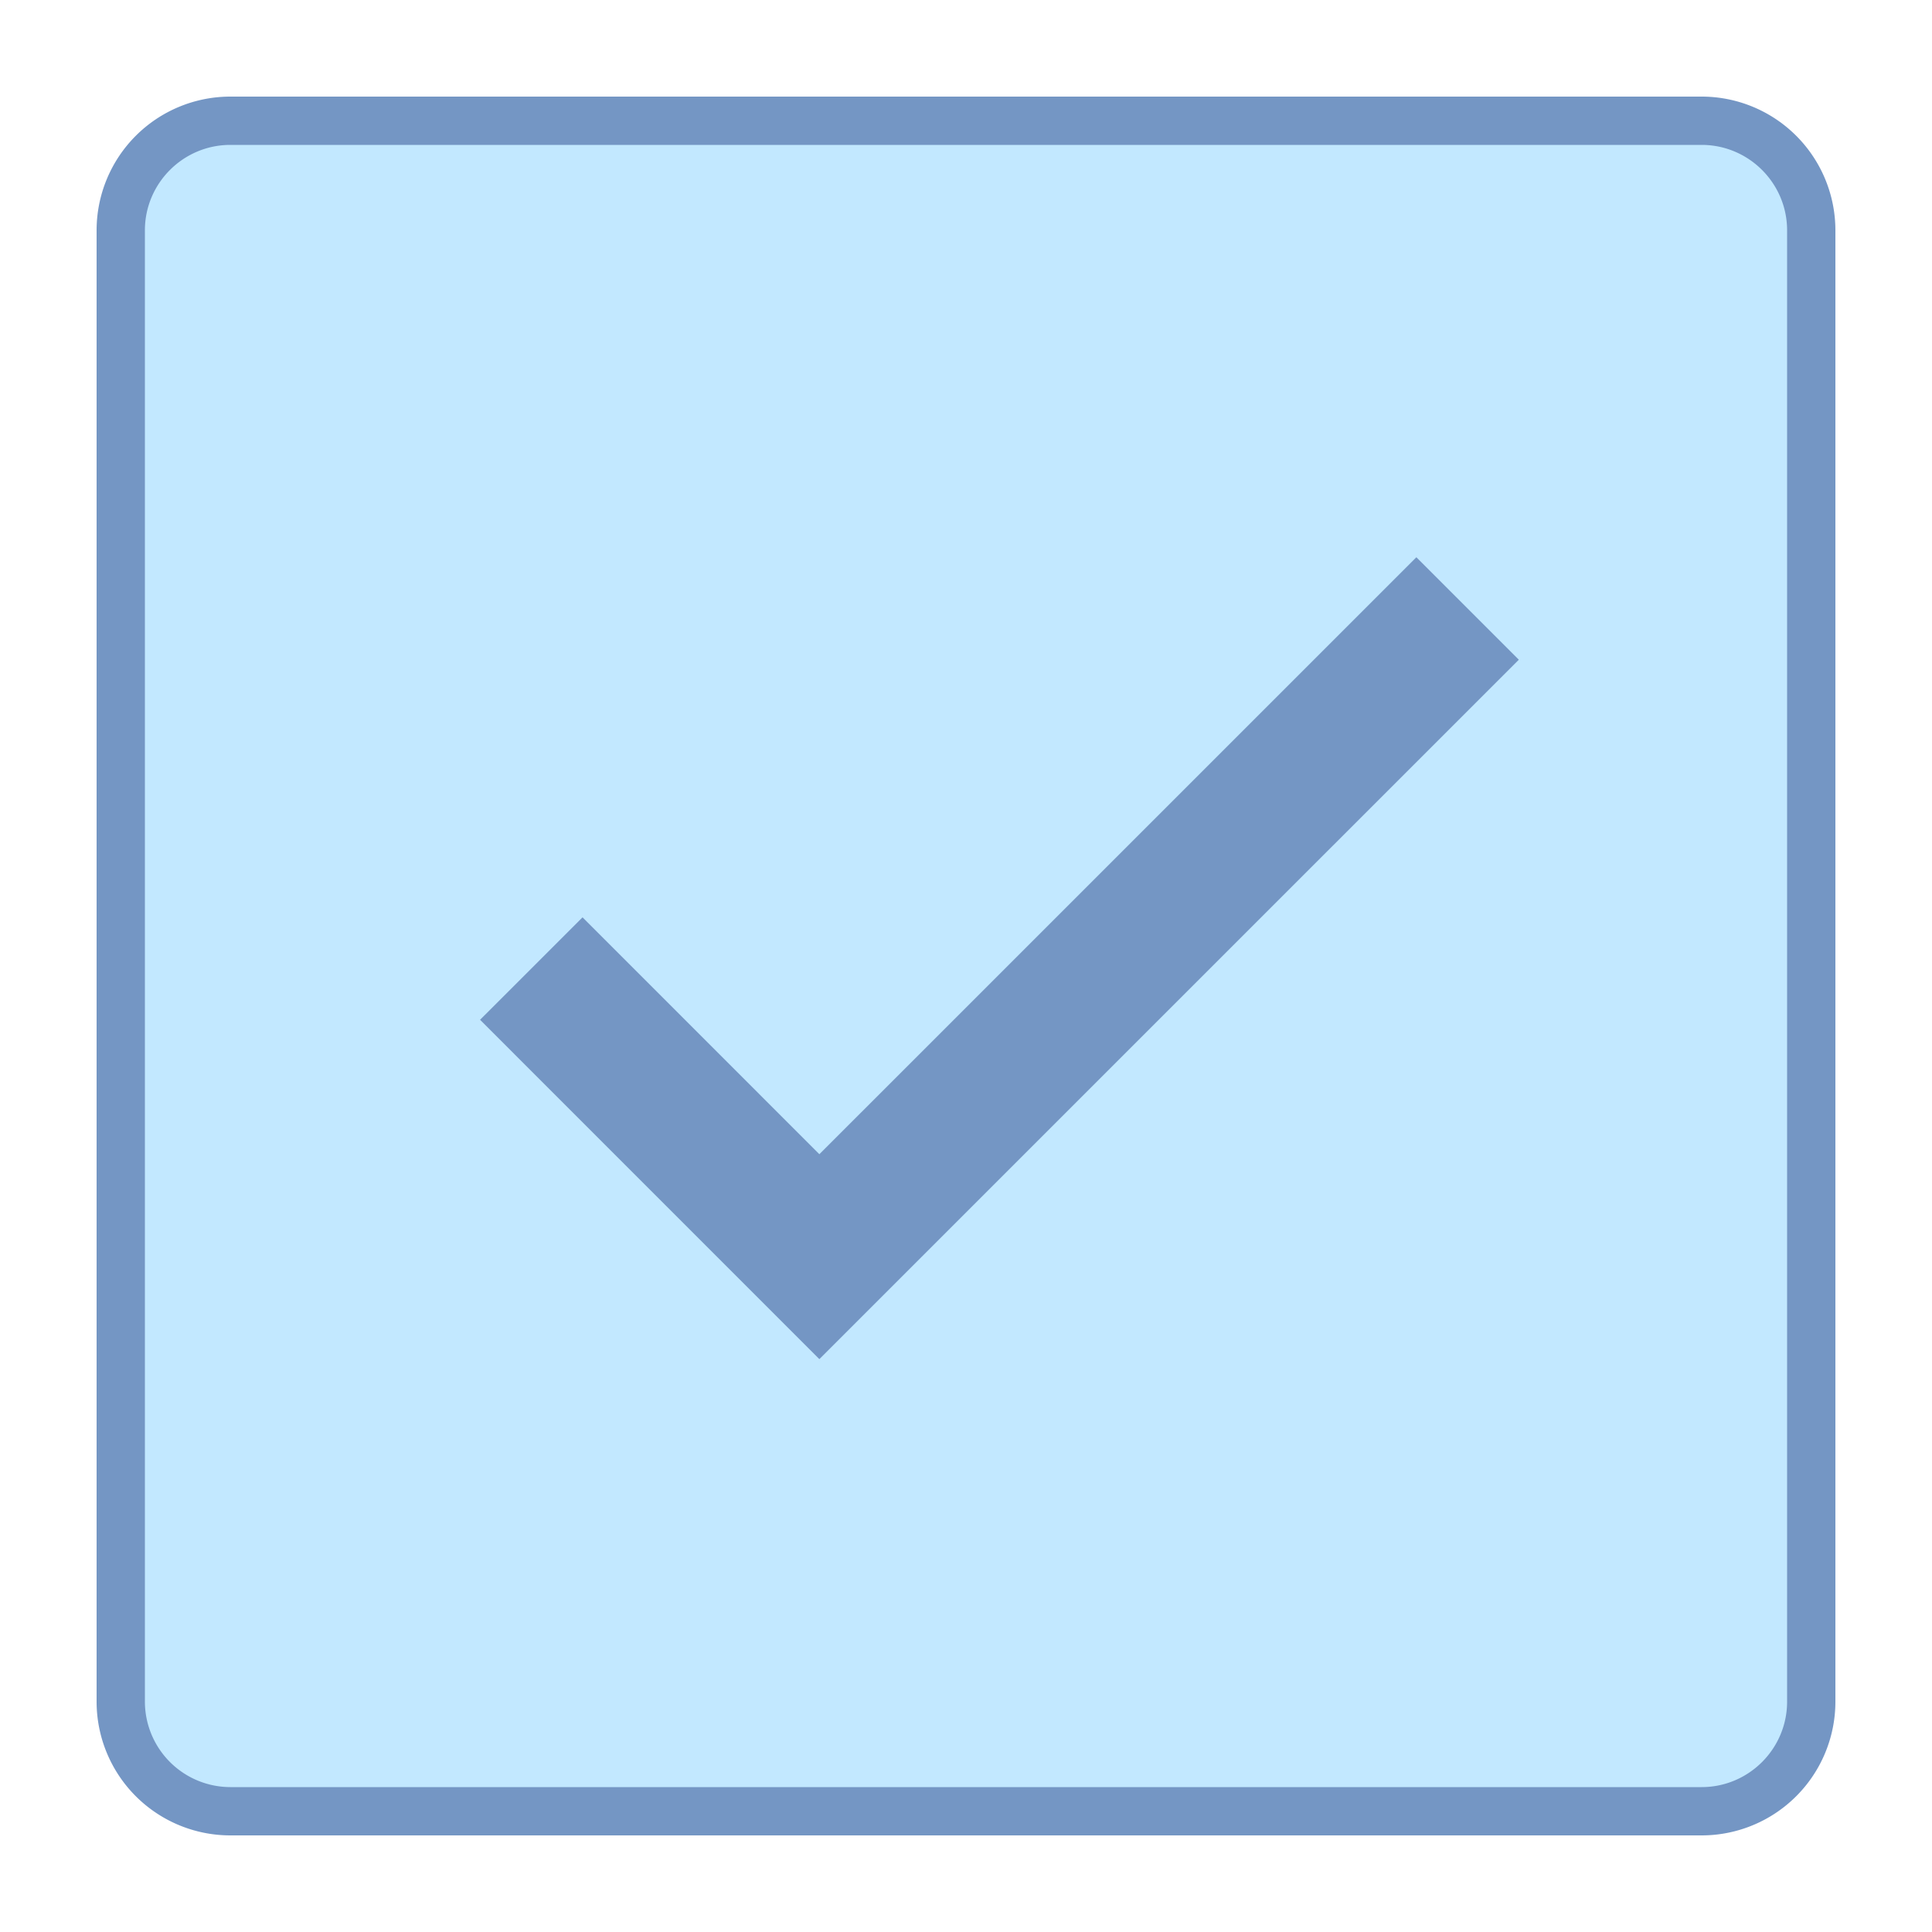 <svg viewBox="0 0 40 40" xmlns="http://www.w3.org/2000/svg"><path d="M4.769 37.5A2.272 2.272 0 012.5 35.231V4.769A2.272 2.272 0 014.769 2.5h30.462A2.272 2.272 0 0137.5 4.769v30.462a2.272 2.272 0 01-2.269 2.269H4.769z" fill="#c2e8ff"></path><path d="M35.231 3C36.206 3 37 3.794 37 4.769v30.462c0 .975-.794 1.769-1.769 1.769H4.769A1.772 1.772 0 013 35.231V4.769C3 3.794 3.794 3 4.769 3h30.462m0-1H4.769A2.77 2.77 0 002 4.769v30.462A2.77 2.77 0 004.769 38h30.462A2.77 2.77 0 0038 35.231V4.769A2.77 2.77 0 0035.231 2z" fill="#7496c4"></path><path fill="none" stroke="#7496c4" stroke-width="3" stroke-miterlimit="10" d="M11 20.053l5.964 5.965 13.421-13.42"></path></svg>